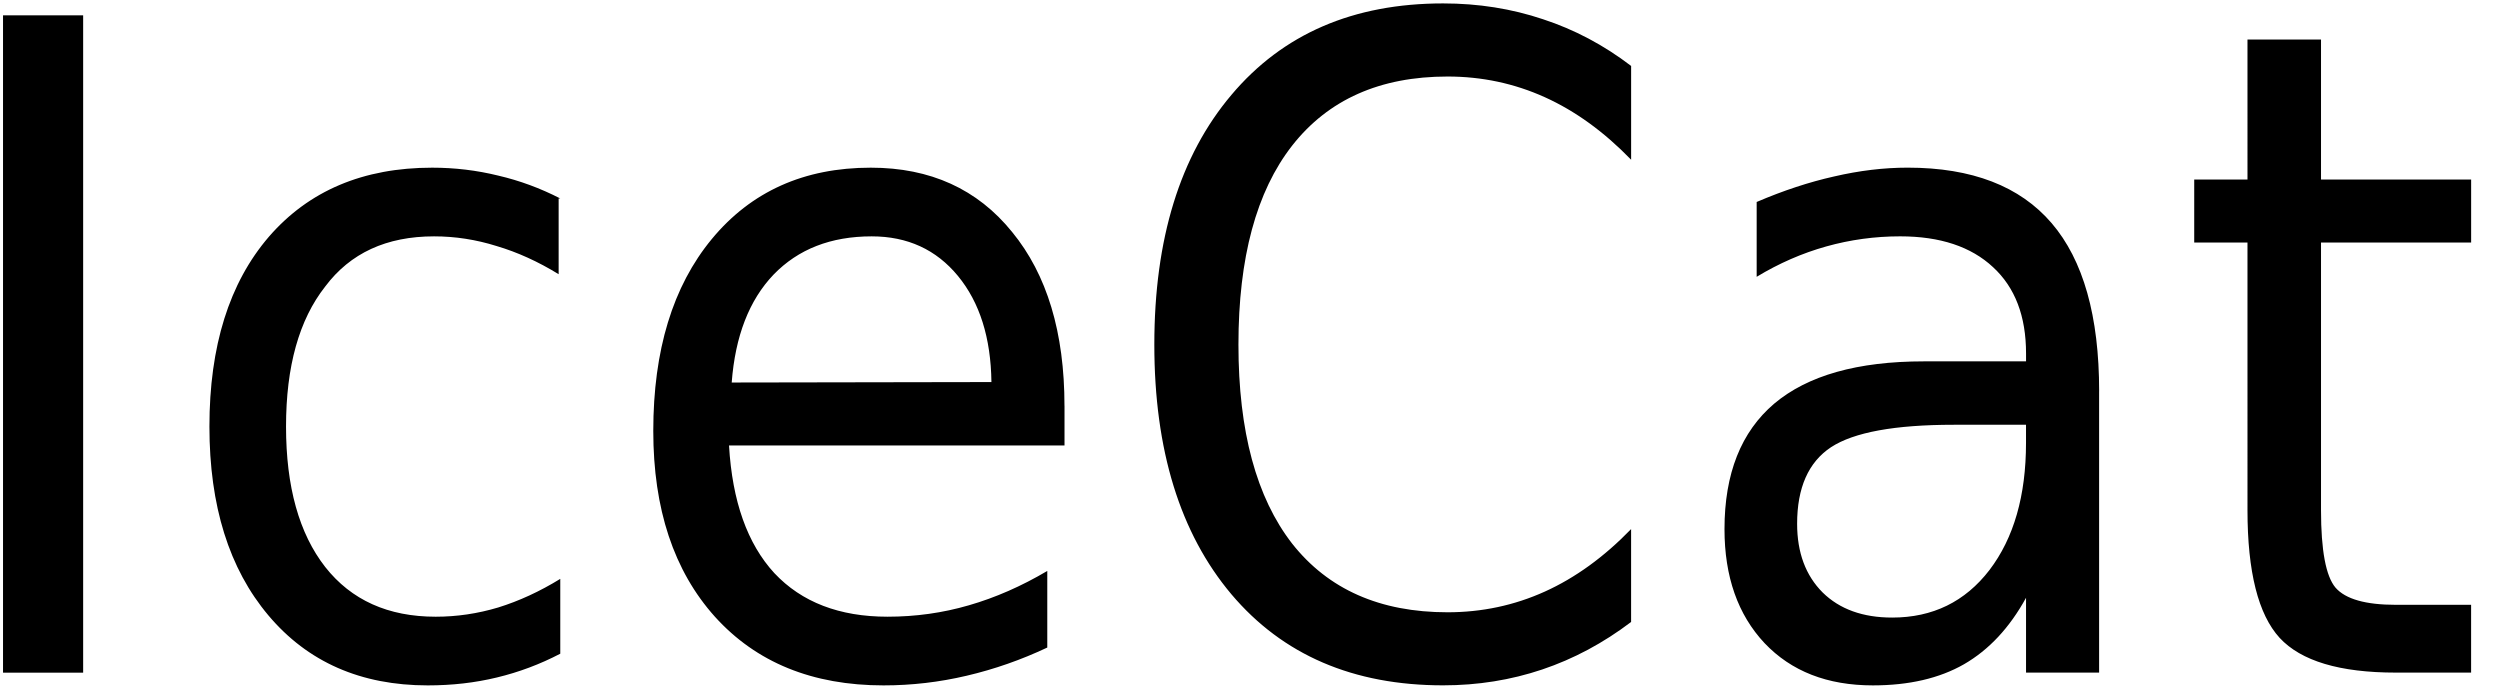 <svg xmlns="http://www.w3.org/2000/svg" width="138" height="38"><path fill="context-fill" d="M 0.167,0.846 H 4.59 V 37.13 H 0.167 Z M 30.837,10.956 v 4.18 q -1.701,-1.045 -3.426,-1.555 -1.701,-0.534 -3.45,-0.534 -3.937,0 -6.01,2.77 -2.162,2.746 -2.162,7.728 0,4.982 2.162,7.752 2.162,2.746 6.1,2.746 1.749,0 3.45,-0.51 1.725,-0.534 3.426,-1.579 v 4.131 q -1.676,0.874 -3.499,1.312 -1.798,0.437 -3.815,0.437 -5.541,0 -8.797,-3.864 -3.256,-3.864 -3.256,-10.425 0,-6.658 3.28,-10.474 3.305,-3.815 9.016,-3.815 1.871,0 3.645,0.437 1.774,0.413 3.426,1.263 z M 58.761,22.402 V 24.59 H 40.242 q 0.267,4.617 2.503,7.047 2.26,2.405 6.245,2.405 2.333,0 4.495,-0.631 2.187,-0.631 4.325,-1.895 v 4.228 q -2.162,1.02 -4.447,1.555 -2.26,0.534 -4.593,0.534 -5.881,0 -9.307,-3.791 -3.402,-3.791 -3.402,-10.255 0,-6.683 3.232,-10.595 3.256,-3.937 8.773,-3.937 4.933,0 7.801,3.548 2.892,3.523 2.892,9.599 z m -4.034,-1.312 q -0.048,-3.669 -1.847,-5.856 -1.798,-2.187 -4.763,-2.187 -3.378,0 -5.419,2.114 -2.017,2.114 -2.308,5.954 z M 90.038,3.641 V 8.817 Q 87.802,6.508 85.275,5.366 82.747,4.224 79.904,4.224 q -5.589,0 -8.578,3.815 -2.964,3.791 -2.964,10.984 0,7.169 2.964,10.984 2.989,3.791 8.578,3.791 2.843,0 5.37,-1.142 2.527,-1.142 4.763,-3.45 v 5.127 q -2.308,1.749 -4.909,2.624 -2.6,0.874 -5.468,0.874 -7.436,0 -11.689,-5.03 -4.252,-5.054 -4.252,-13.779 0,-8.748 4.252,-13.779 4.252,-5.054 11.689,-5.054 2.916,0 5.516,0.874 2.6,0.85 4.86,2.576 z M 107.852,23.447 q -4.884,0 -6.78,1.239 -1.871,1.239 -1.871,4.228 0,2.381 1.409,3.791 1.409,1.385 3.839,1.385 3.353,0 5.37,-2.624 2.017,-2.648 2.017,-7.023 v -0.996 z m 8.019,-1.847 v 15.529 h -4.034 v -4.131 q -1.36,2.478 -3.426,3.669 -2.041,1.166 -5.03,1.166 -3.766,0 -5.978,-2.333 -2.211,-2.357 -2.211,-6.294 0,-4.593 2.746,-6.926 2.77,-2.333 8.262,-2.333 h 5.638 v -0.437 q 0,-3.086 -1.822,-4.763 -1.822,-1.701 -5.127,-1.701 -2.09,0 -4.082,0.558 -1.992,0.558 -3.839,1.676 v -4.131 q 2.211,-0.947 4.277,-1.409 2.09,-0.486 4.058,-0.486 5.322,0 7.946,3.062 2.624,3.062 2.624,9.283 z M 128.12,2.183 V 9.911 h 8.287 v 3.475 h -8.287 v 14.776 q 0,3.329 0.801,4.277 0.826,0.947 3.329,0.947 h 4.155 v 3.742 h -4.155 q -4.641,0 -6.415,-1.919 -1.774,-1.944 -1.774,-7.047 V 13.386 h -2.94 V 9.911 h 2.94 V 2.183 Z"/></svg>
